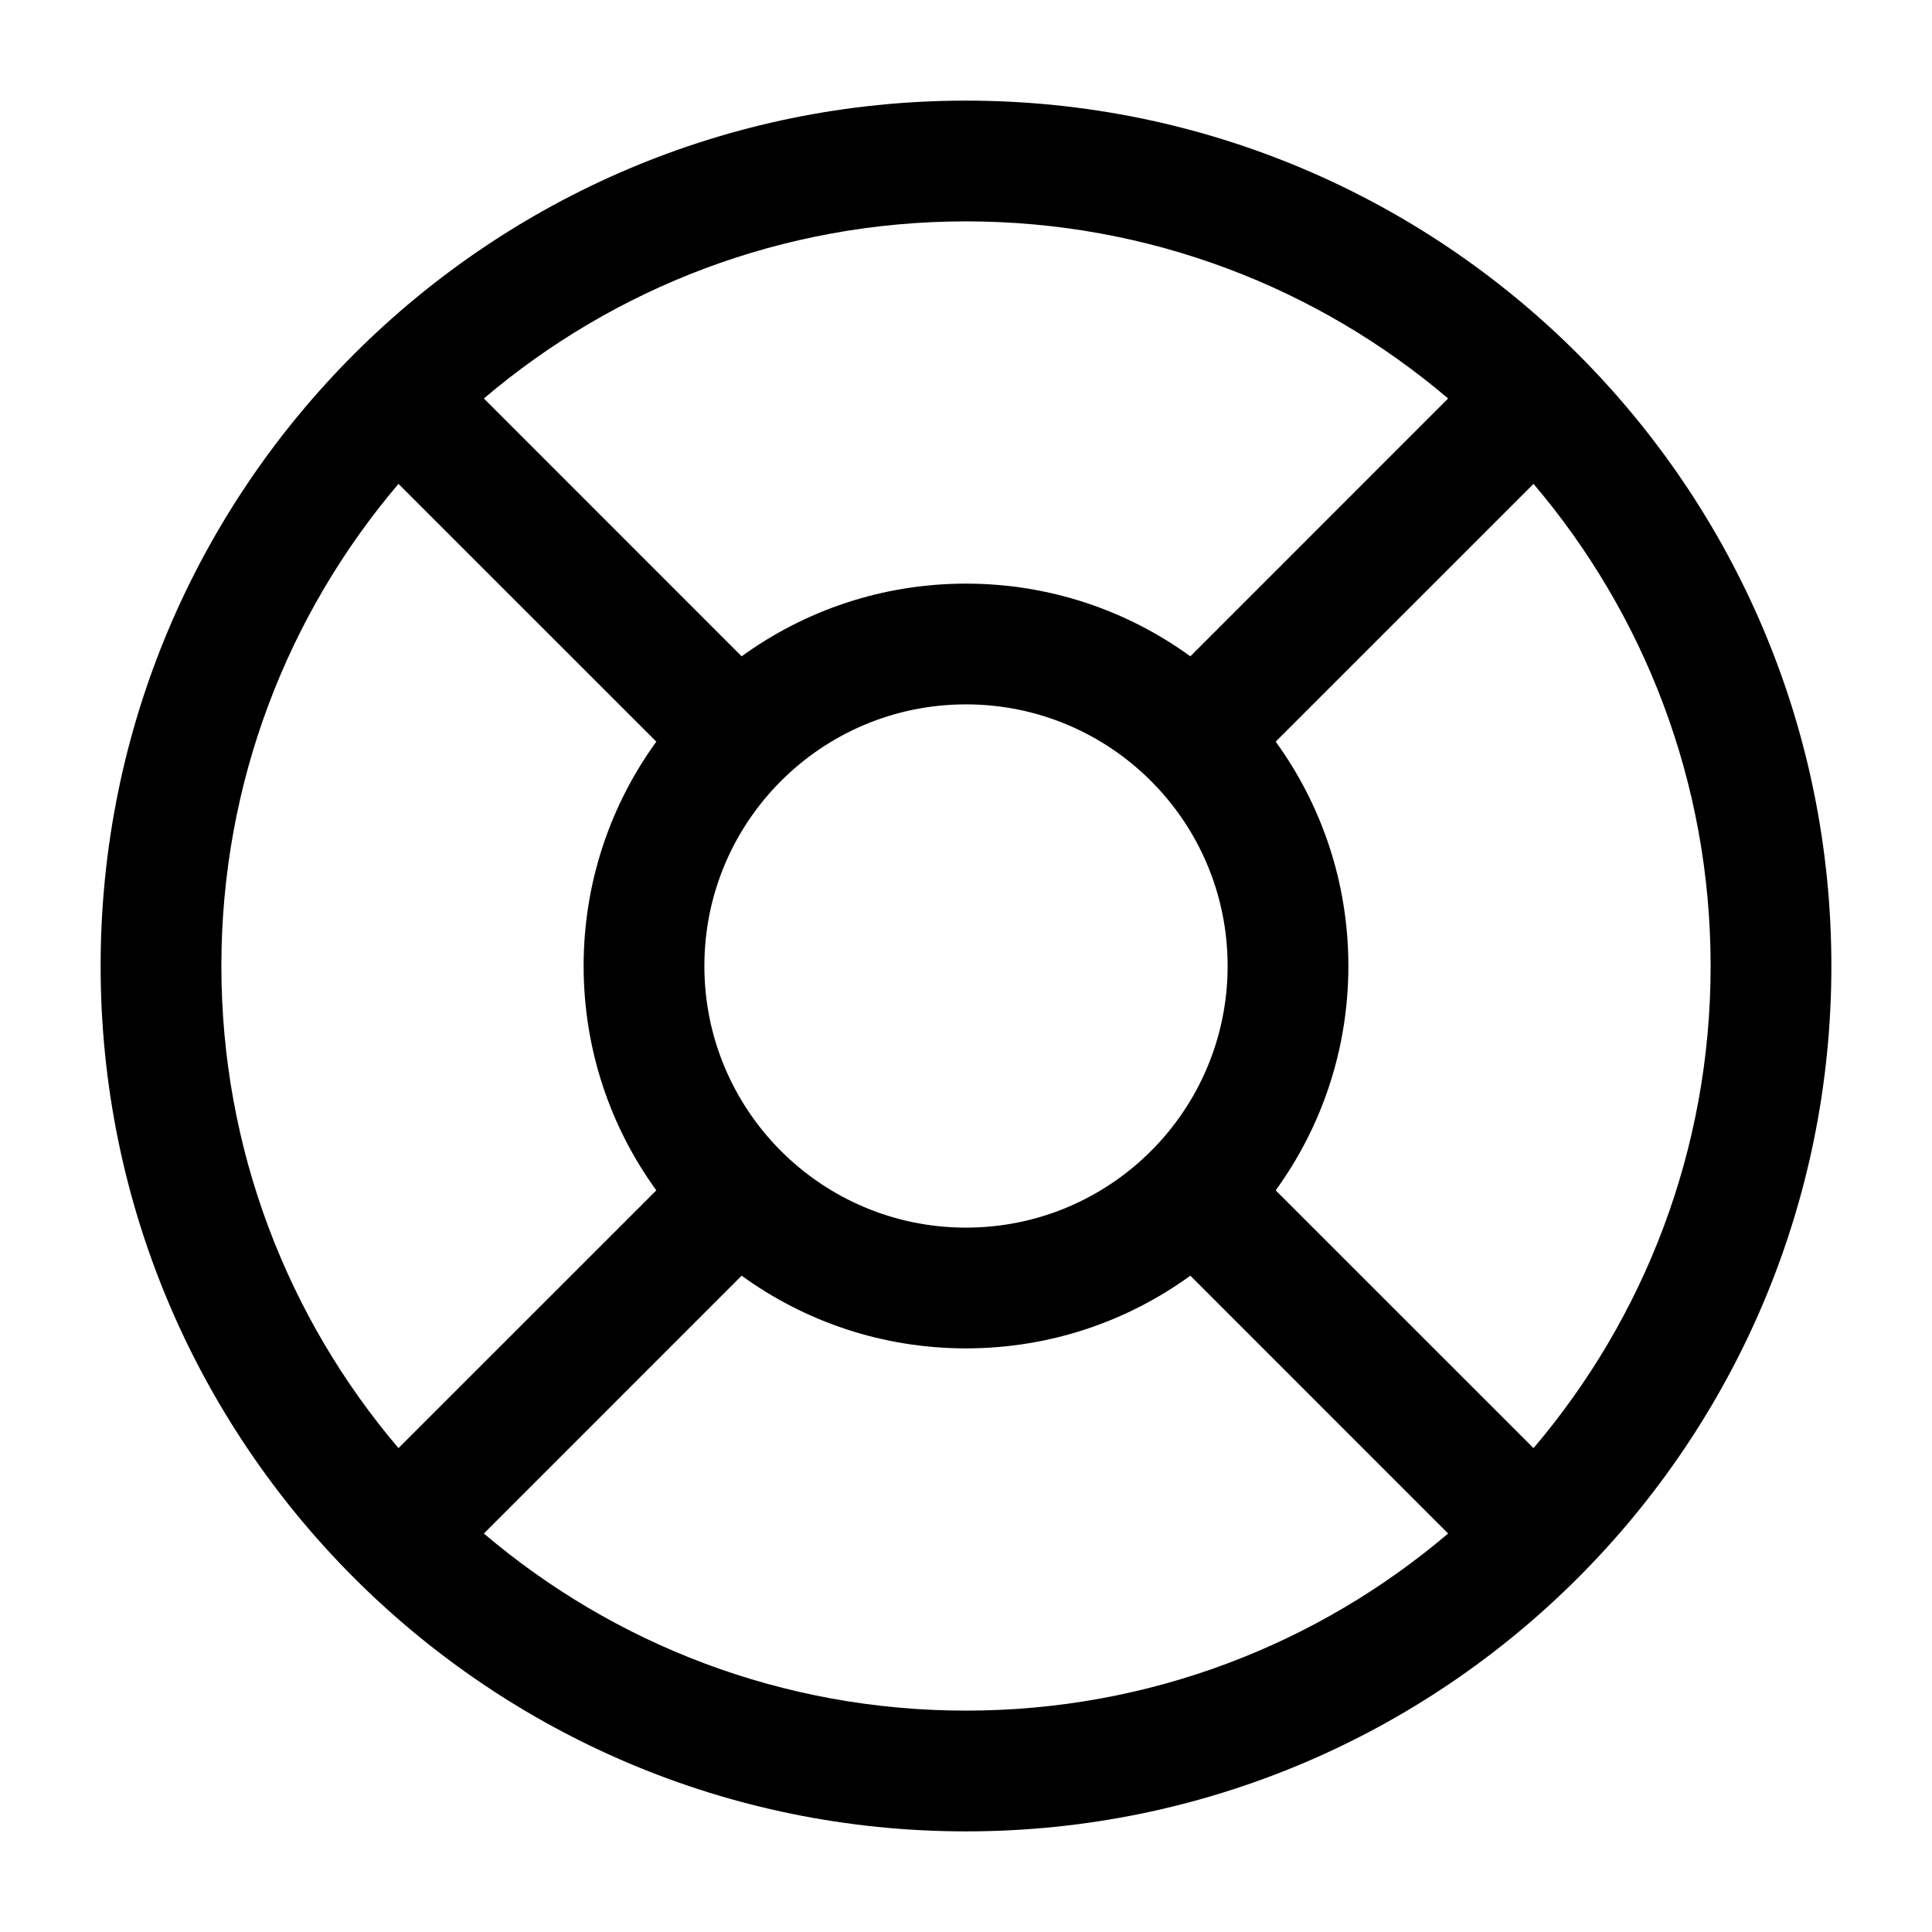 <svg width="24" height="24" viewBox="0 0 24 24" fill="none" xmlns="http://www.w3.org/2000/svg">
<path fill-rule="evenodd" clip-rule="evenodd" d="M12 1.25C6.063 1.25 1.25 6.063 1.25 12C1.25 17.937 6.063 22.75 12 22.75C17.937 22.75 22.75 17.937 22.75 12C22.75 6.063 17.937 1.25 12 1.25ZM2.75 12C2.75 9.716 3.578 7.625 4.95 6.011L8.153 9.213C7.585 9.996 7.25 10.959 7.25 12C7.25 13.041 7.585 14.004 8.153 14.787L4.95 17.989C3.578 16.375 2.75 14.284 2.75 12ZM9.213 8.153L6.011 4.95C7.625 3.578 9.716 2.75 12 2.75C14.284 2.75 16.375 3.578 17.989 4.95L14.787 8.153C14.004 7.585 13.041 7.25 12 7.25C10.959 7.25 9.996 7.585 9.213 8.153ZM6.011 19.05C7.625 20.422 9.716 21.25 12 21.25C14.284 21.25 16.375 20.422 17.989 19.05L14.787 15.847C14.004 16.415 13.041 16.75 12 16.75C10.959 16.75 9.996 16.415 9.213 15.847L6.011 19.05ZM15.847 14.787L19.05 17.989C20.422 16.375 21.25 14.284 21.25 12C21.25 9.716 20.422 7.625 19.05 6.011L15.847 9.213C16.415 9.996 16.75 10.959 16.75 12C16.75 13.041 16.415 14.004 15.847 14.787ZM8.75 12C8.75 10.205 10.205 8.75 12 8.75C13.795 8.75 15.25 10.205 15.25 12C15.25 13.795 13.795 15.25 12 15.25C10.205 15.25 8.75 13.795 8.75 12Z" fill="#000000"/>
</svg>